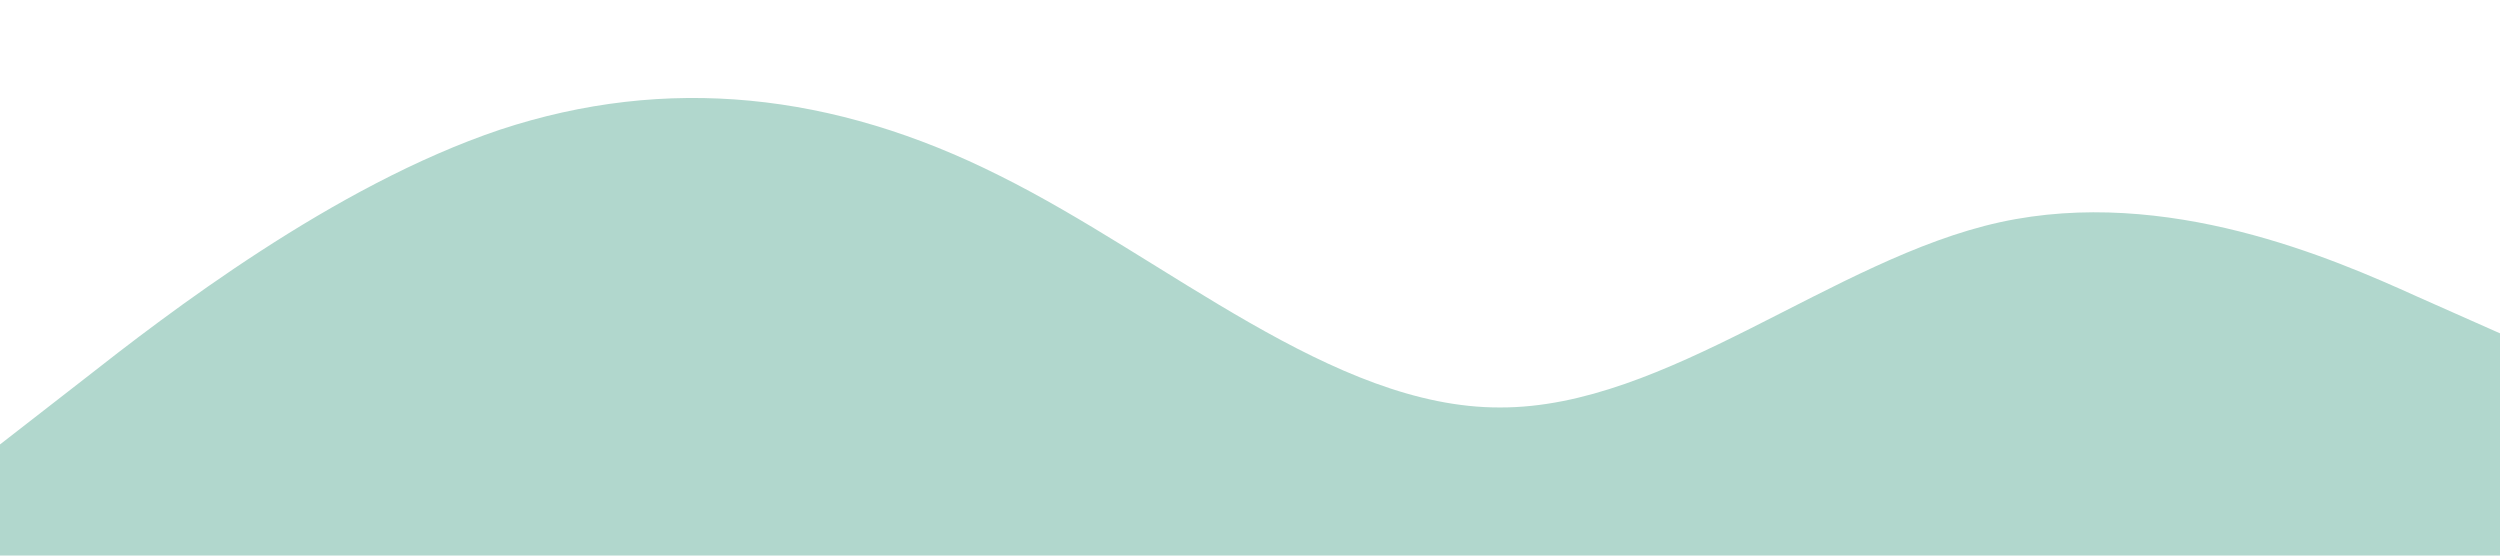 <?xml version="1.0" standalone="no"?><svg xmlns="http://www.w3.org/2000/svg" viewBox="0 0 1440 320"><path fill="#B1D7CD" fill-opacity="1" d="M0,256L48,218.7C96,181,192,107,288,74.7C384,43,480,53,576,101.3C672,149,768,235,864,234.7C960,235,1056,149,1152,128C1248,107,1344,149,1392,170.7L1440,192L1440,320L1392,320C1344,320,1248,320,1152,320C1056,320,960,320,864,320C768,320,672,320,576,320C480,320,384,320,288,320C192,320,96,320,48,320L0,320Z"></path></svg>